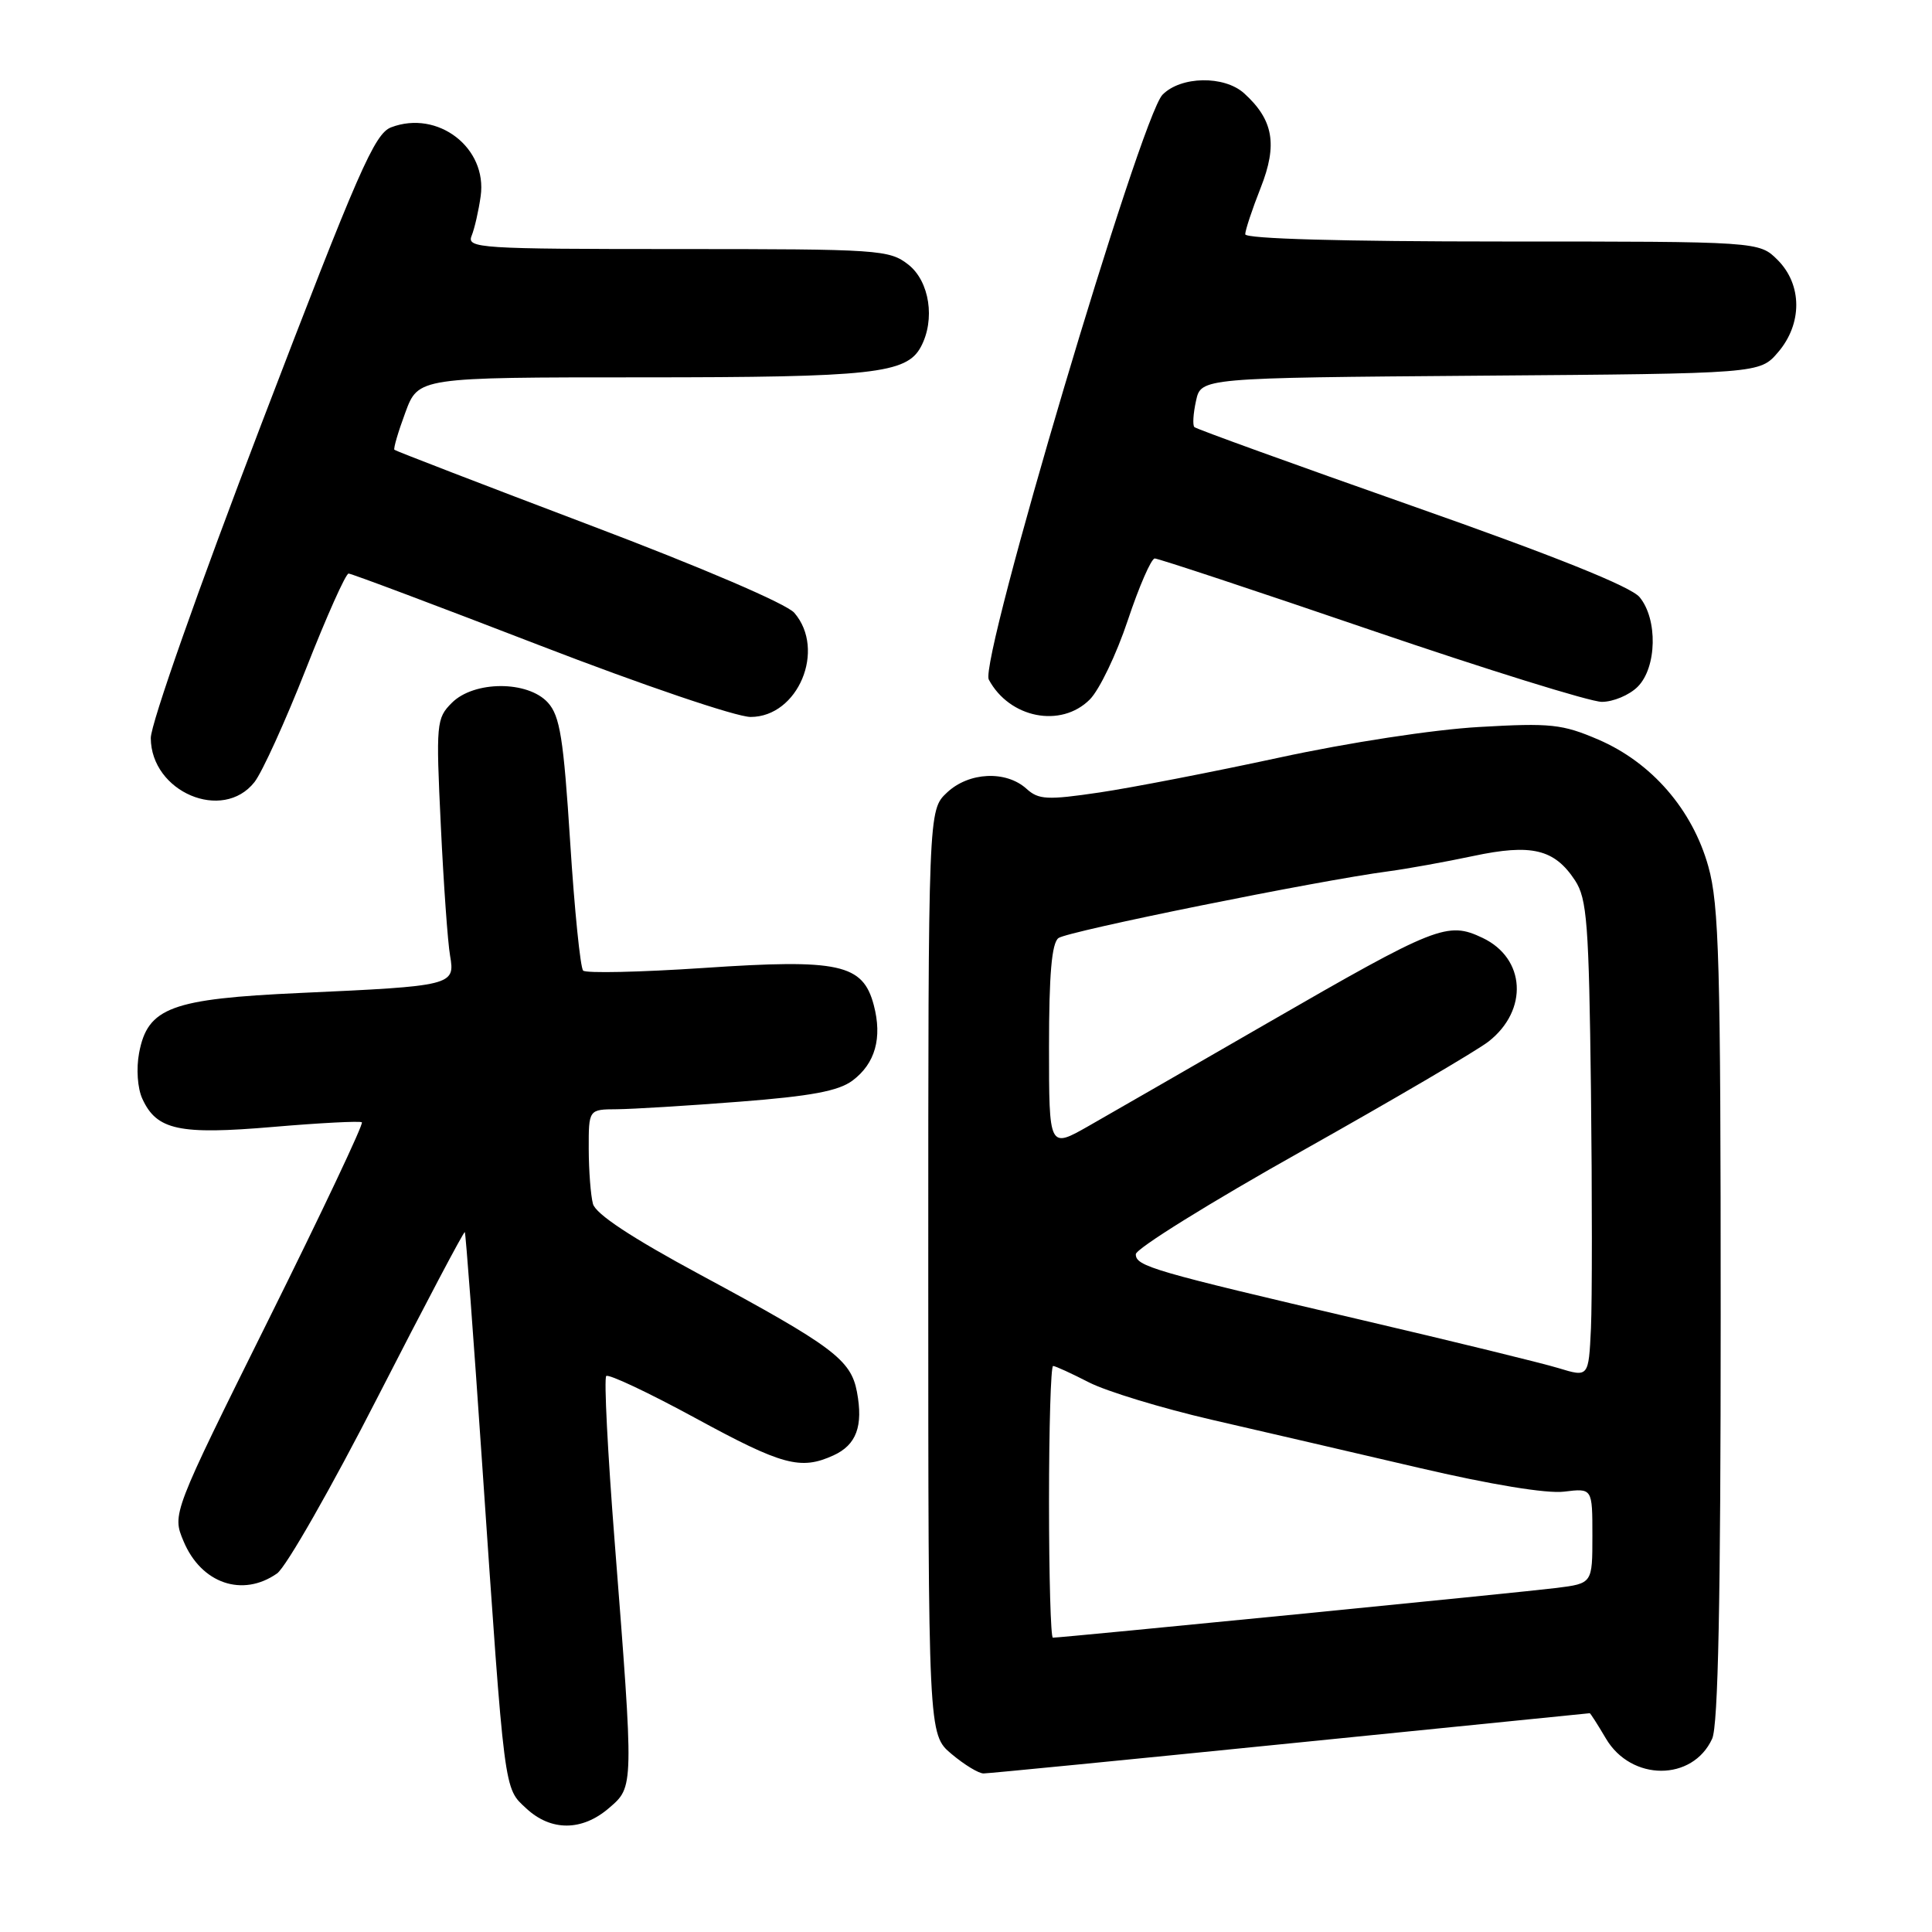 <?xml version="1.0" encoding="UTF-8" standalone="no"?>
<!DOCTYPE svg PUBLIC "-//W3C//DTD SVG 1.1//EN" "http://www.w3.org/Graphics/SVG/1.1/DTD/svg11.dtd" >
<svg xmlns="http://www.w3.org/2000/svg" xmlns:xlink="http://www.w3.org/1999/xlink" version="1.1" viewBox="0 0 256 256">
 <g >
 <path fill="currentColor"
d=" M 80.69 239.58 C 84.01 236.73 84.00 237.02 81.44 204.20 C 80.52 192.48 80.02 182.64 80.33 182.33 C 80.64 182.03 85.94 184.53 92.12 187.89 C 103.67 194.18 106.08 194.83 110.43 192.85 C 113.48 191.46 114.40 188.97 113.55 184.43 C 112.75 180.17 110.36 178.38 92.81 168.92 C 83.68 164.00 78.93 160.86 78.57 159.52 C 78.27 158.41 78.02 155.14 78.01 152.25 C 78.00 147.00 78.00 147.00 81.75 146.98 C 83.81 146.96 91.12 146.52 98.00 145.98 C 107.43 145.25 111.10 144.57 112.95 143.19 C 115.97 140.94 116.93 137.53 115.78 133.18 C 114.34 127.73 111.22 127.04 93.23 128.26 C 84.82 128.82 77.65 128.98 77.27 128.61 C 76.90 128.23 76.12 120.57 75.55 111.57 C 74.67 97.82 74.20 94.87 72.60 93.10 C 69.94 90.17 62.82 90.18 59.87 93.13 C 57.82 95.18 57.76 95.84 58.41 109.38 C 58.78 117.15 59.33 124.92 59.64 126.65 C 60.32 130.57 59.98 130.66 39.82 131.57 C 22.67 132.35 19.56 133.50 18.43 139.53 C 18.04 141.60 18.22 144.20 18.86 145.59 C 20.76 149.75 23.73 150.39 36.22 149.32 C 42.42 148.79 47.70 148.52 47.95 148.71 C 48.20 148.91 42.64 160.66 35.60 174.83 C 22.80 200.60 22.80 200.60 24.32 204.22 C 26.66 209.82 32.13 211.70 36.71 208.49 C 37.90 207.66 43.93 197.09 50.11 185.00 C 56.30 172.91 61.46 163.13 61.59 163.26 C 61.71 163.39 62.75 177.22 63.89 194.00 C 66.90 238.02 66.75 236.86 69.74 239.63 C 73.01 242.67 77.13 242.65 80.69 239.58 Z  M 171.00 231.00 C 192.72 228.81 210.57 227.01 210.65 227.01 C 210.73 227.00 211.70 228.51 212.79 230.36 C 216.14 236.05 224.28 236.06 226.87 230.39 C 227.67 228.64 228.00 212.00 228.00 174.27 C 228.00 127.66 227.79 119.87 226.36 114.80 C 224.25 107.26 218.85 101.04 211.79 98.00 C 207.01 95.95 205.48 95.78 195.99 96.33 C 189.97 96.67 178.66 98.40 169.49 100.39 C 160.70 102.29 149.98 104.37 145.67 105.01 C 138.76 106.03 137.62 105.97 136.02 104.52 C 133.30 102.06 128.38 102.29 125.48 105.02 C 123.00 107.35 123.00 107.35 123.00 168.59 C 123.00 229.82 123.00 229.82 126.08 232.41 C 127.77 233.83 129.68 235.00 130.33 234.99 C 130.97 234.99 149.28 233.19 171.00 231.00 Z  M 33.72 103.63 C 34.74 102.33 37.81 95.58 40.54 88.64 C 43.27 81.69 45.81 76.00 46.19 76.00 C 46.57 76.00 57.95 80.28 71.47 85.50 C 85.20 90.80 97.57 95.00 99.46 95.00 C 105.75 95.00 109.48 86.10 105.25 81.20 C 104.22 80.01 92.96 75.18 78.02 69.53 C 64.01 64.22 52.42 59.75 52.26 59.60 C 52.11 59.44 52.76 57.22 53.71 54.66 C 55.43 50.00 55.43 50.00 85.07 50.00 C 115.61 50.00 120.12 49.51 122.02 45.96 C 123.95 42.35 123.18 37.29 120.37 35.07 C 117.84 33.09 116.54 33.00 89.76 33.00 C 63.52 33.00 61.83 32.89 62.49 31.25 C 62.88 30.29 63.42 27.93 63.69 26.00 C 64.60 19.59 58.02 14.52 51.83 16.87 C 49.63 17.71 47.50 22.57 34.64 56.17 C 26.31 77.93 19.97 95.92 19.98 97.80 C 20.02 104.94 29.51 108.98 33.72 103.63 Z  M 144.40 92.69 C 145.67 91.42 147.94 86.70 149.44 82.19 C 150.94 77.69 152.55 74.00 153.01 74.00 C 153.48 74.00 166.38 78.27 181.68 83.50 C 196.98 88.72 210.74 93.00 212.25 93.00 C 213.76 93.00 215.90 92.10 217.00 91.00 C 219.55 88.45 219.68 82.04 217.25 79.12 C 216.08 77.72 206.02 73.68 187.10 67.03 C 171.48 61.53 158.50 56.84 158.26 56.59 C 158.01 56.34 158.11 54.78 158.48 53.11 C 159.14 50.07 159.14 50.07 196.16 49.78 C 233.17 49.50 233.17 49.50 235.59 46.69 C 238.84 42.91 238.82 37.73 235.55 34.45 C 233.09 32.00 233.09 32.00 199.05 32.00 C 177.89 32.00 165.00 31.64 165.00 31.04 C 165.00 30.51 165.92 27.73 167.05 24.87 C 169.31 19.15 168.73 15.88 164.86 12.37 C 162.22 9.98 156.47 10.08 154.04 12.55 C 151.14 15.50 129.72 87.62 131.02 90.05 C 133.76 95.16 140.58 96.51 144.40 92.69 Z  M 139.00 199.00 C 139.00 189.10 139.24 181.00 139.54 181.00 C 139.84 181.00 141.97 181.98 144.29 183.17 C 146.61 184.36 153.90 186.58 160.50 188.11 C 167.10 189.63 179.47 192.50 188.00 194.49 C 197.50 196.71 204.95 197.94 207.25 197.65 C 211.00 197.19 211.00 197.19 211.00 203.50 C 211.00 209.81 211.00 209.81 206.25 210.41 C 201.96 210.96 140.73 217.00 139.51 217.00 C 139.23 217.00 139.00 208.90 139.00 199.00 Z  M 206.50 181.28 C 204.30 180.61 192.60 177.75 180.50 174.92 C 152.68 168.42 150.50 167.79 150.50 166.19 C 150.50 165.46 160.40 159.31 172.50 152.52 C 184.60 145.72 195.74 139.19 197.25 138.00 C 202.54 133.85 202.15 126.99 196.46 124.28 C 191.80 122.06 190.39 122.61 167.79 135.65 C 157.73 141.46 147.14 147.55 144.25 149.20 C 139.00 152.19 139.00 152.19 139.00 138.72 C 139.00 129.11 139.36 124.97 140.25 124.30 C 141.44 123.40 174.60 116.69 184.00 115.45 C 186.47 115.12 191.51 114.21 195.19 113.43 C 202.94 111.78 205.97 112.50 208.70 116.66 C 210.29 119.09 210.54 122.33 210.81 144.45 C 210.97 158.23 210.97 172.43 210.81 176.00 C 210.50 182.50 210.50 182.50 206.50 181.28 Z "/>
</g>
</svg>